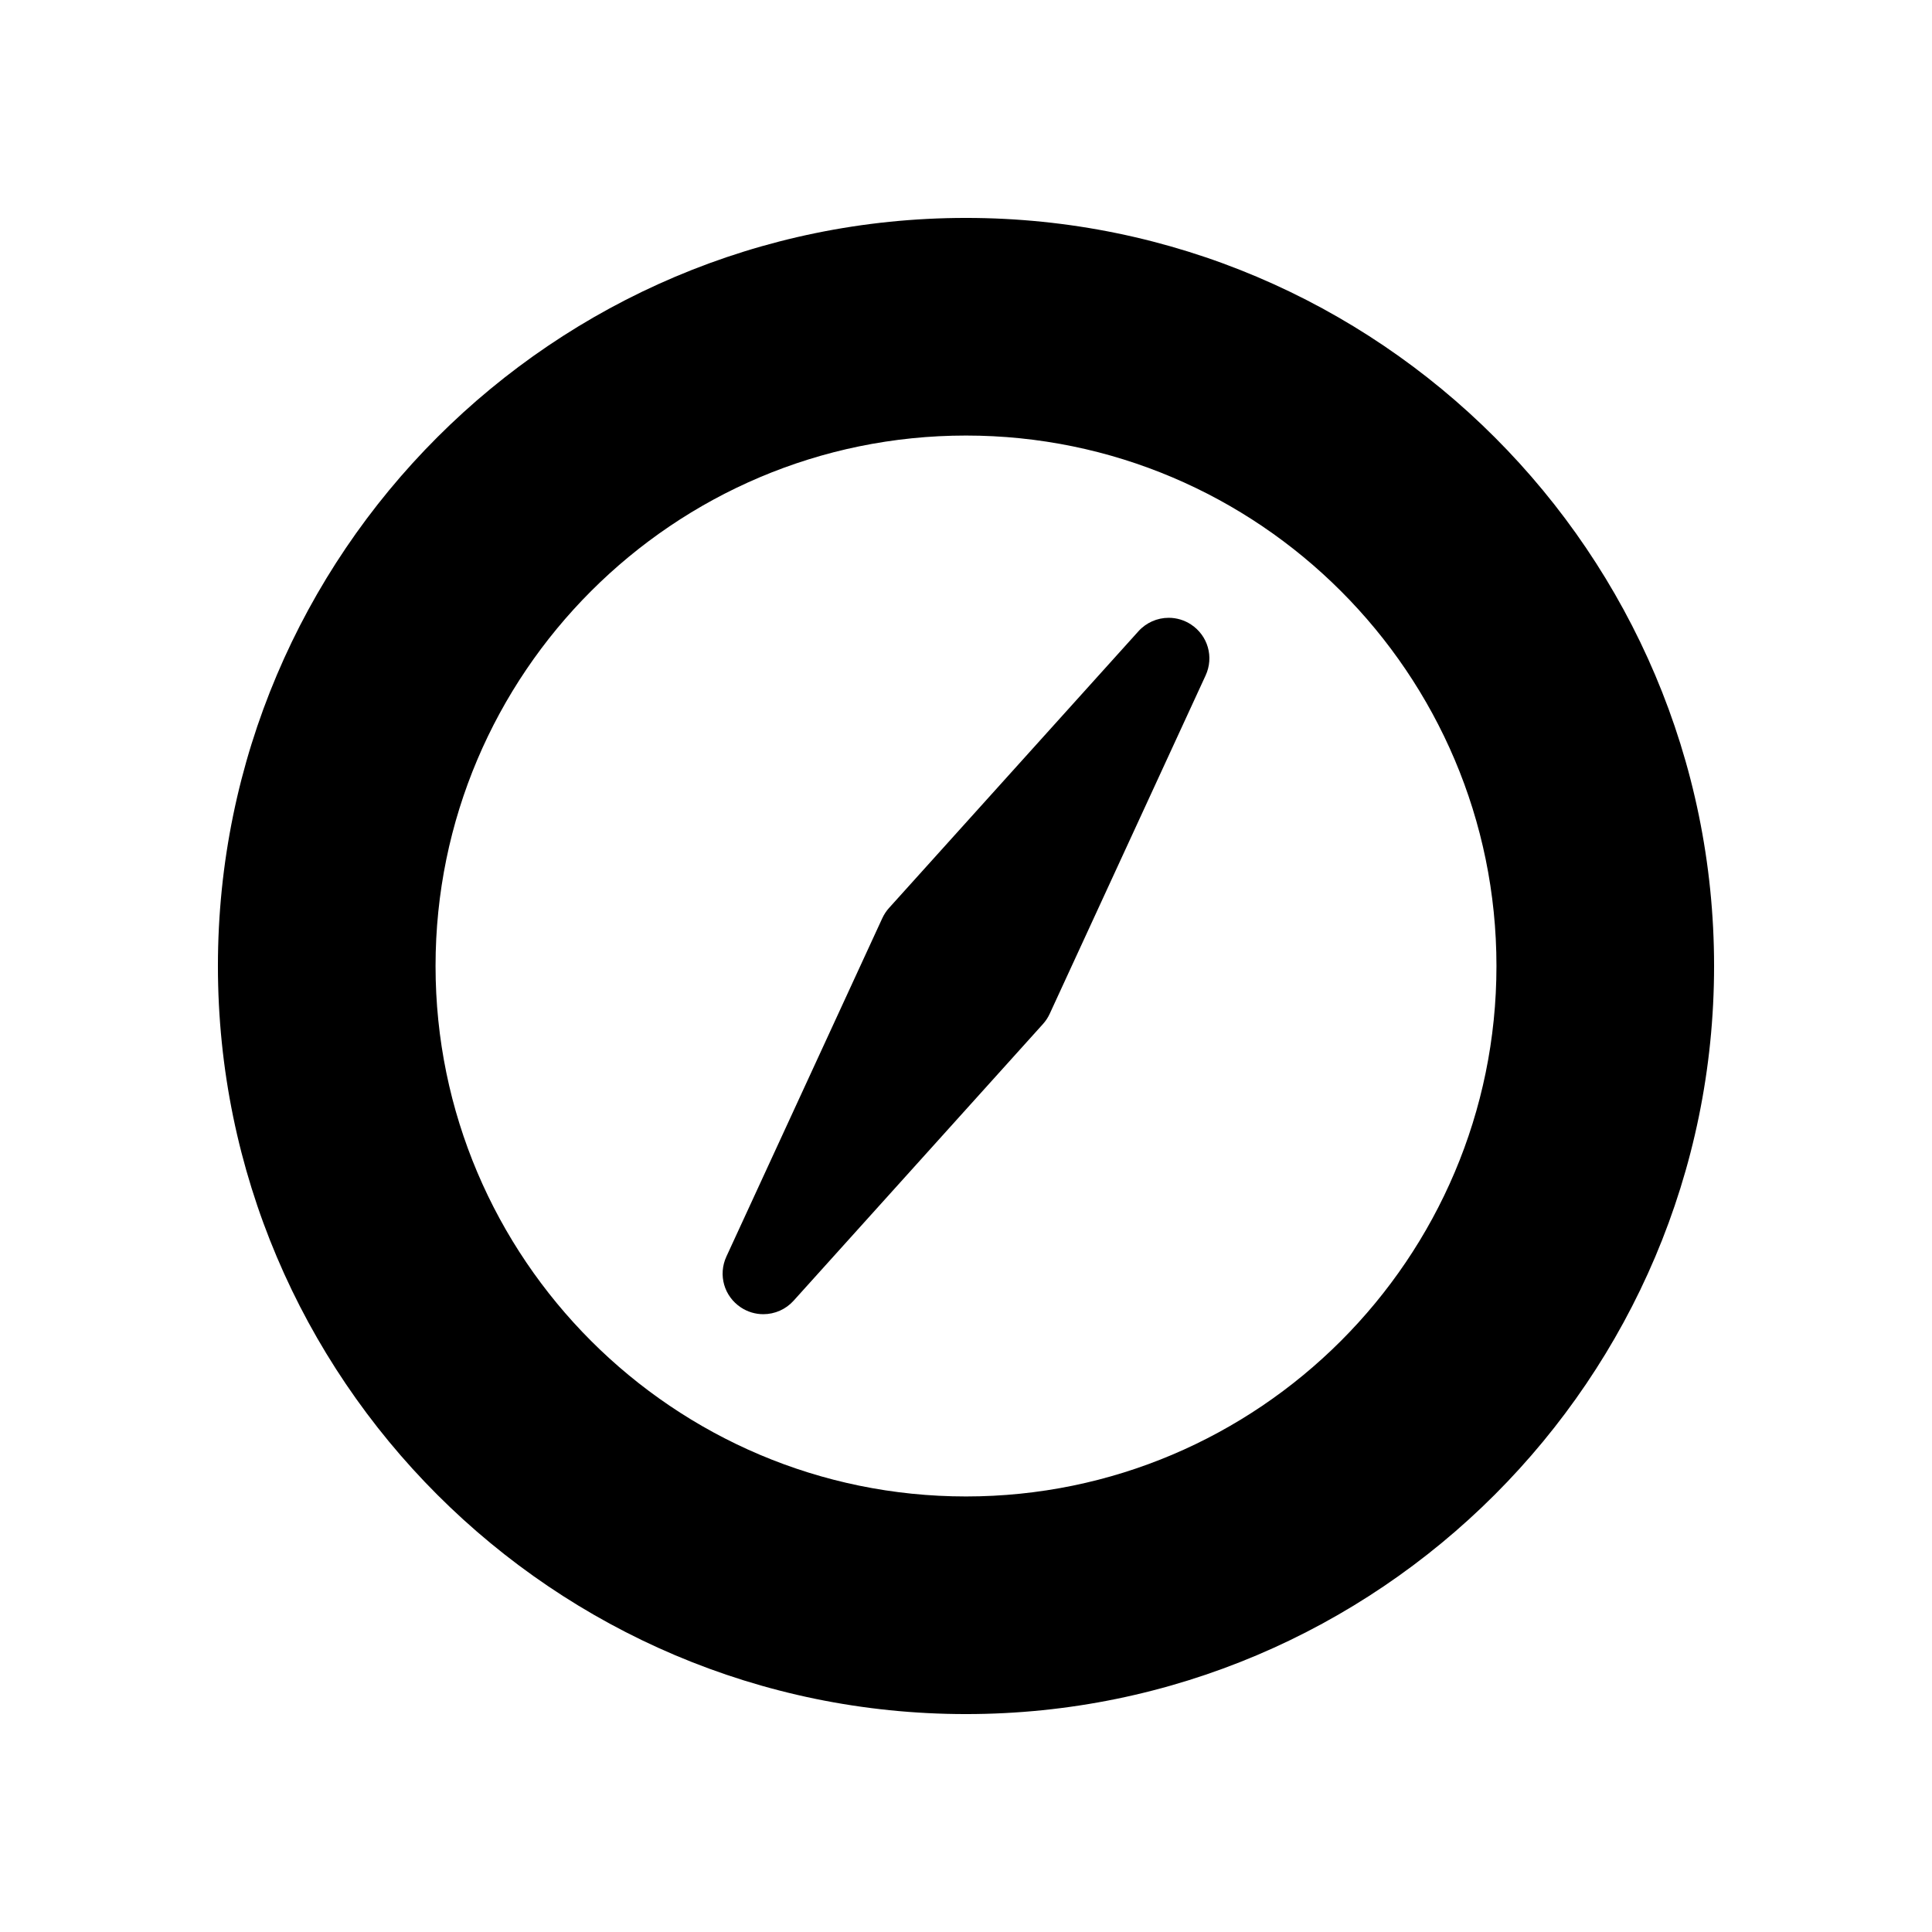 <?xml version="1.0" encoding="iso-8859-1"?>
<!-- Generator: Adobe Illustrator 16.0.0, SVG Export Plug-In . SVG Version: 6.00 Build 0)  -->
<!DOCTYPE svg PUBLIC "-//W3C//DTD SVG 1.1//EN" "http://www.w3.org/Graphics/SVG/1.1/DTD/svg11.dtd">
<svg version="1.1" id="Layer_1" xmlns="http://www.w3.org/2000/svg" xmlns:xlink="http://www.w3.org/1999/xlink" x="0px" y="0px"
	 width="512px" height="512px" viewBox="0 0 512 512" style="enable-background:new 0 0 512 512;" xml:space="preserve">
<g>
	<path d="M256,57.751C146.684,57.751,57.75,146.685,57.75,256S146.684,454.249,256,454.249S454.248,365.315,454.248,256
		S365.316,57.751,256,57.751z M256,396.576c-77.513,0-140.575-63.062-140.575-140.576S178.487,115.424,256,115.424
		c77.514,0,140.577,63.062,140.577,140.576S333.514,396.576,256,396.576z"/>
	<path d="M315.64,165.503c-1.766-1.164-3.816-1.779-5.93-1.779c-3.049,0-5.969,1.299-8.008,3.562l-66.1,73.338
		c-0.725,0.805-1.323,1.712-1.779,2.701l-41.316,89.662c-2.248,4.874-0.626,10.556,3.856,13.511
		c1.766,1.163,3.815,1.778,5.929,1.778c3.049,0,5.969-1.298,8.01-3.562l66.094-73.334c0.725-0.804,1.324-1.712,1.783-2.705
		l41.316-89.662C321.743,174.138,320.12,168.457,315.64,165.503z"/>
</g>
</svg>

